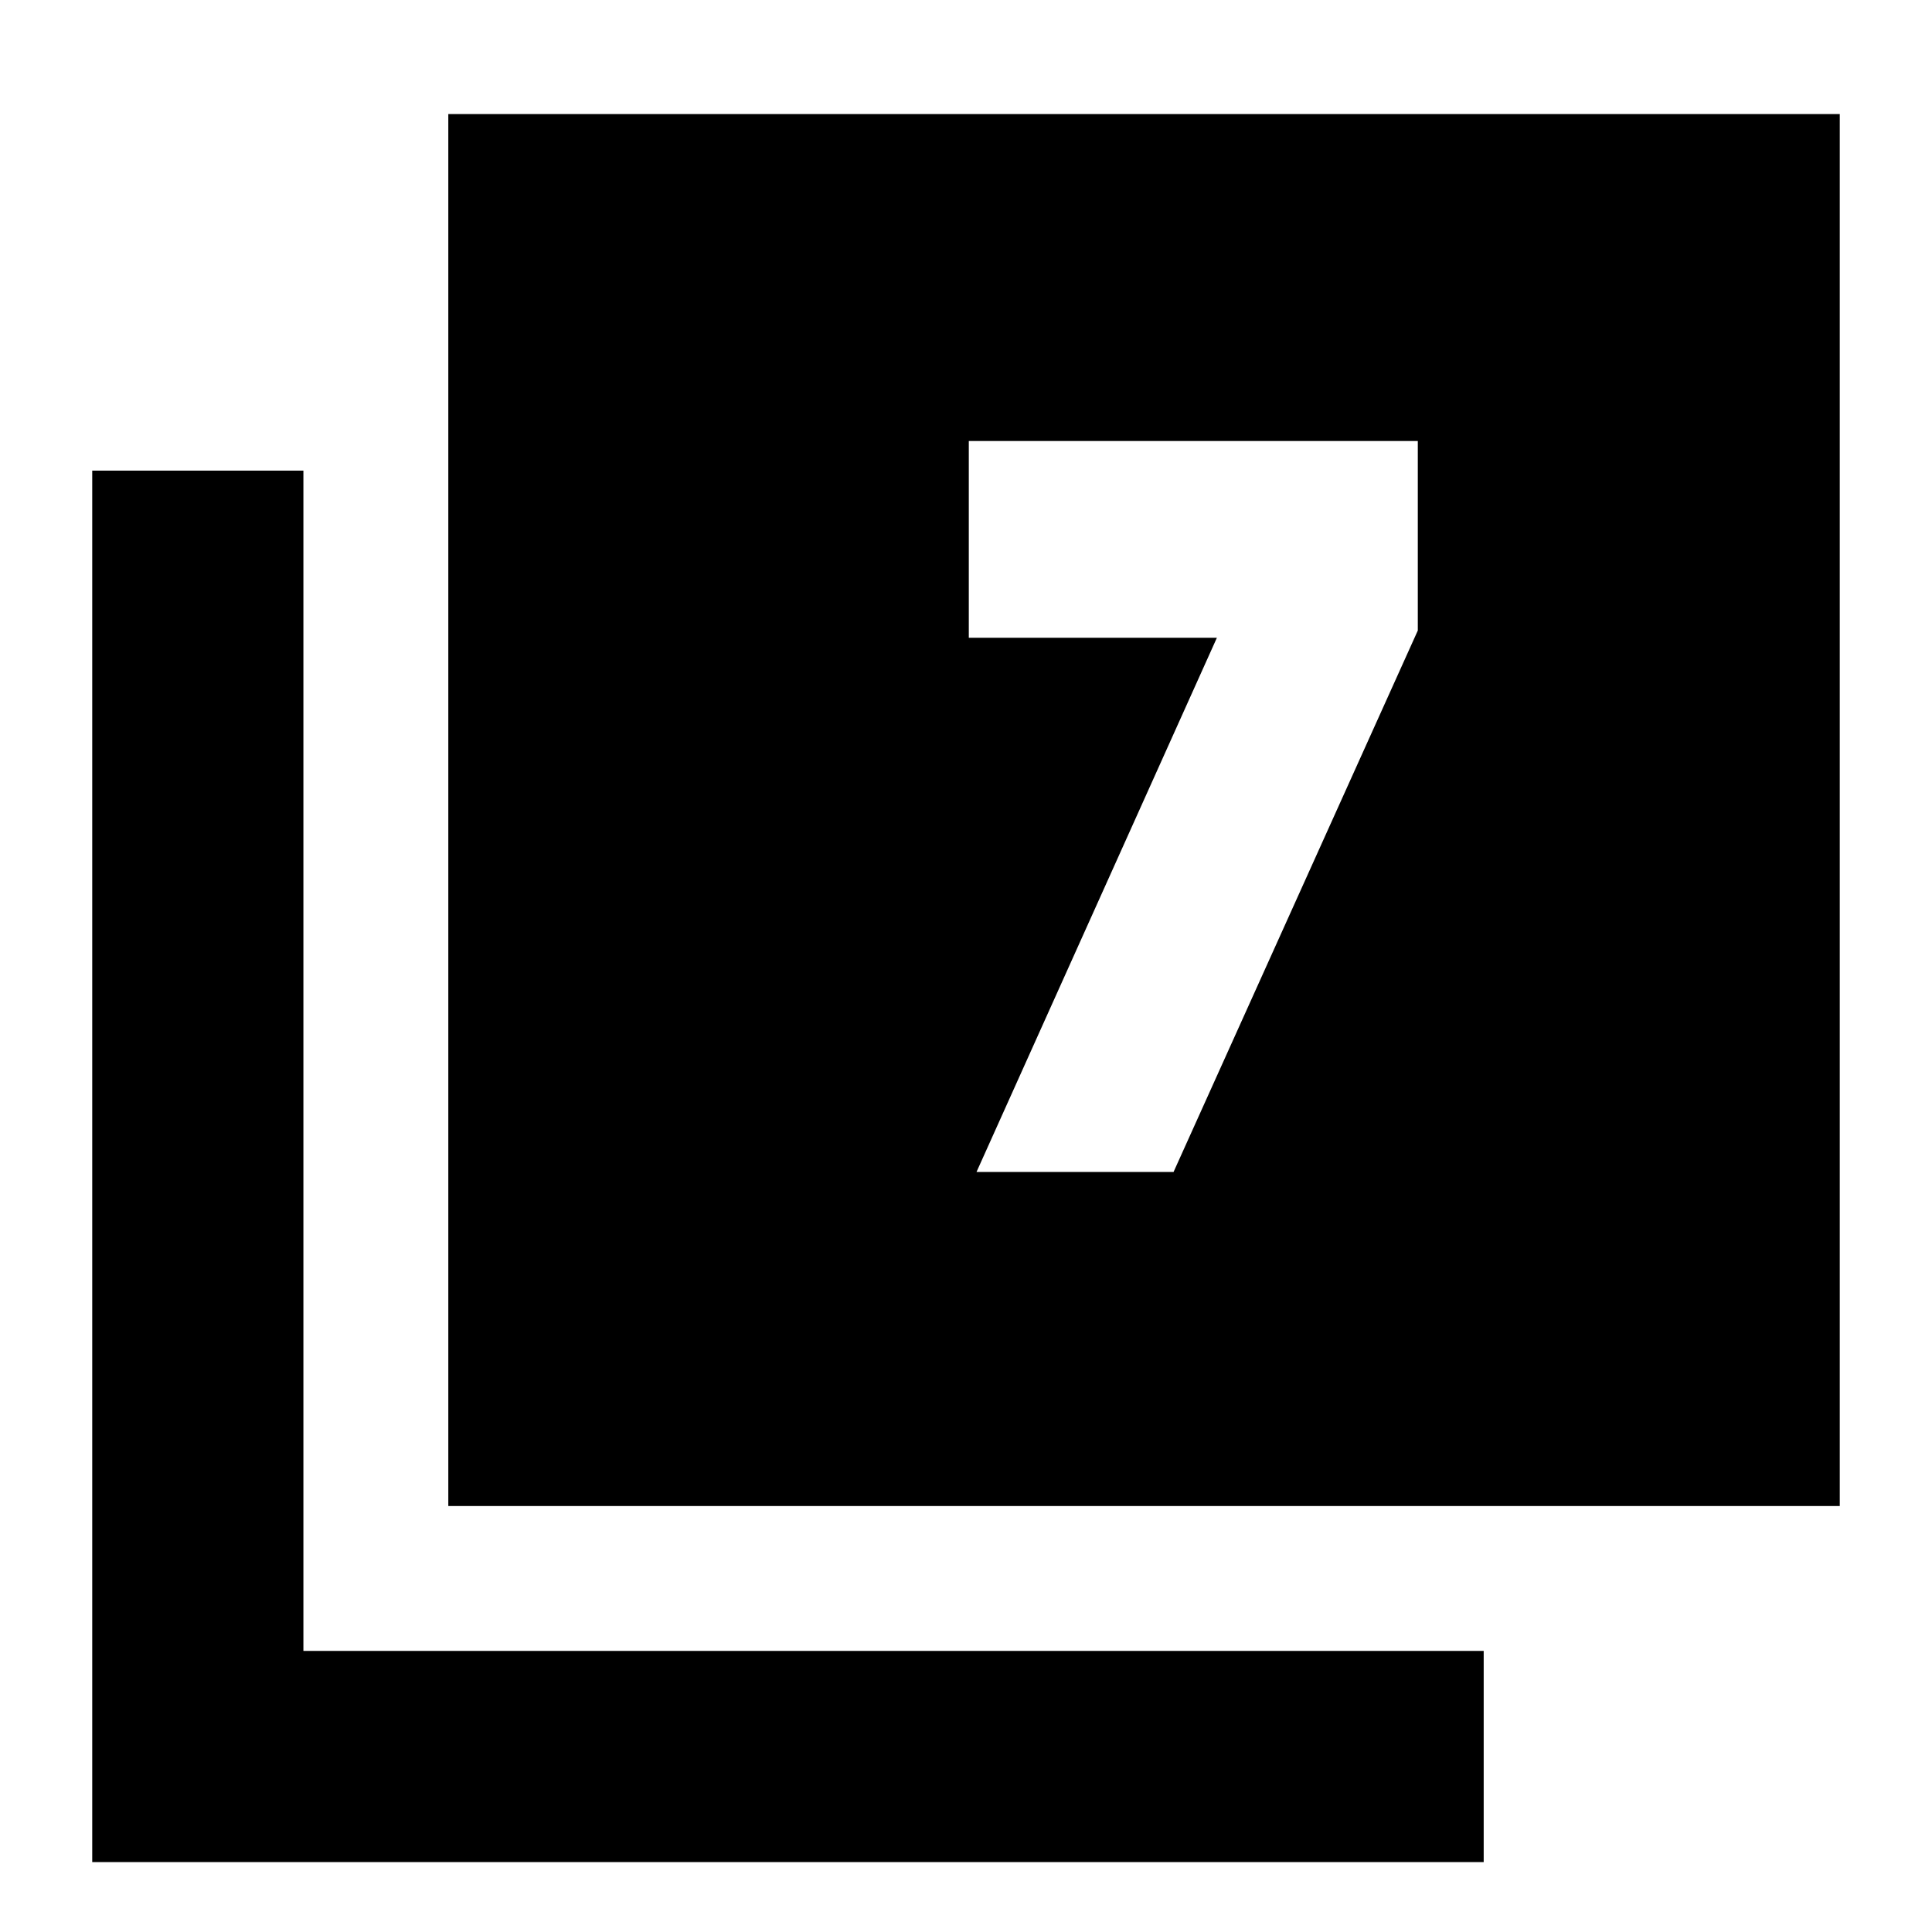<svg xmlns="http://www.w3.org/2000/svg" height="20" viewBox="0 -960 960 960" width="20"><path d="M485.22-377.65h97.91L704.5-646.7v-94.17H481.39v97.76h123.28L485.22-377.65ZM222.76-211.67v-691.66h691.41v691.66H222.76ZM45.83-34.74v-691.41h104.93v586.48h586.48v104.93H45.83Z"/></svg>